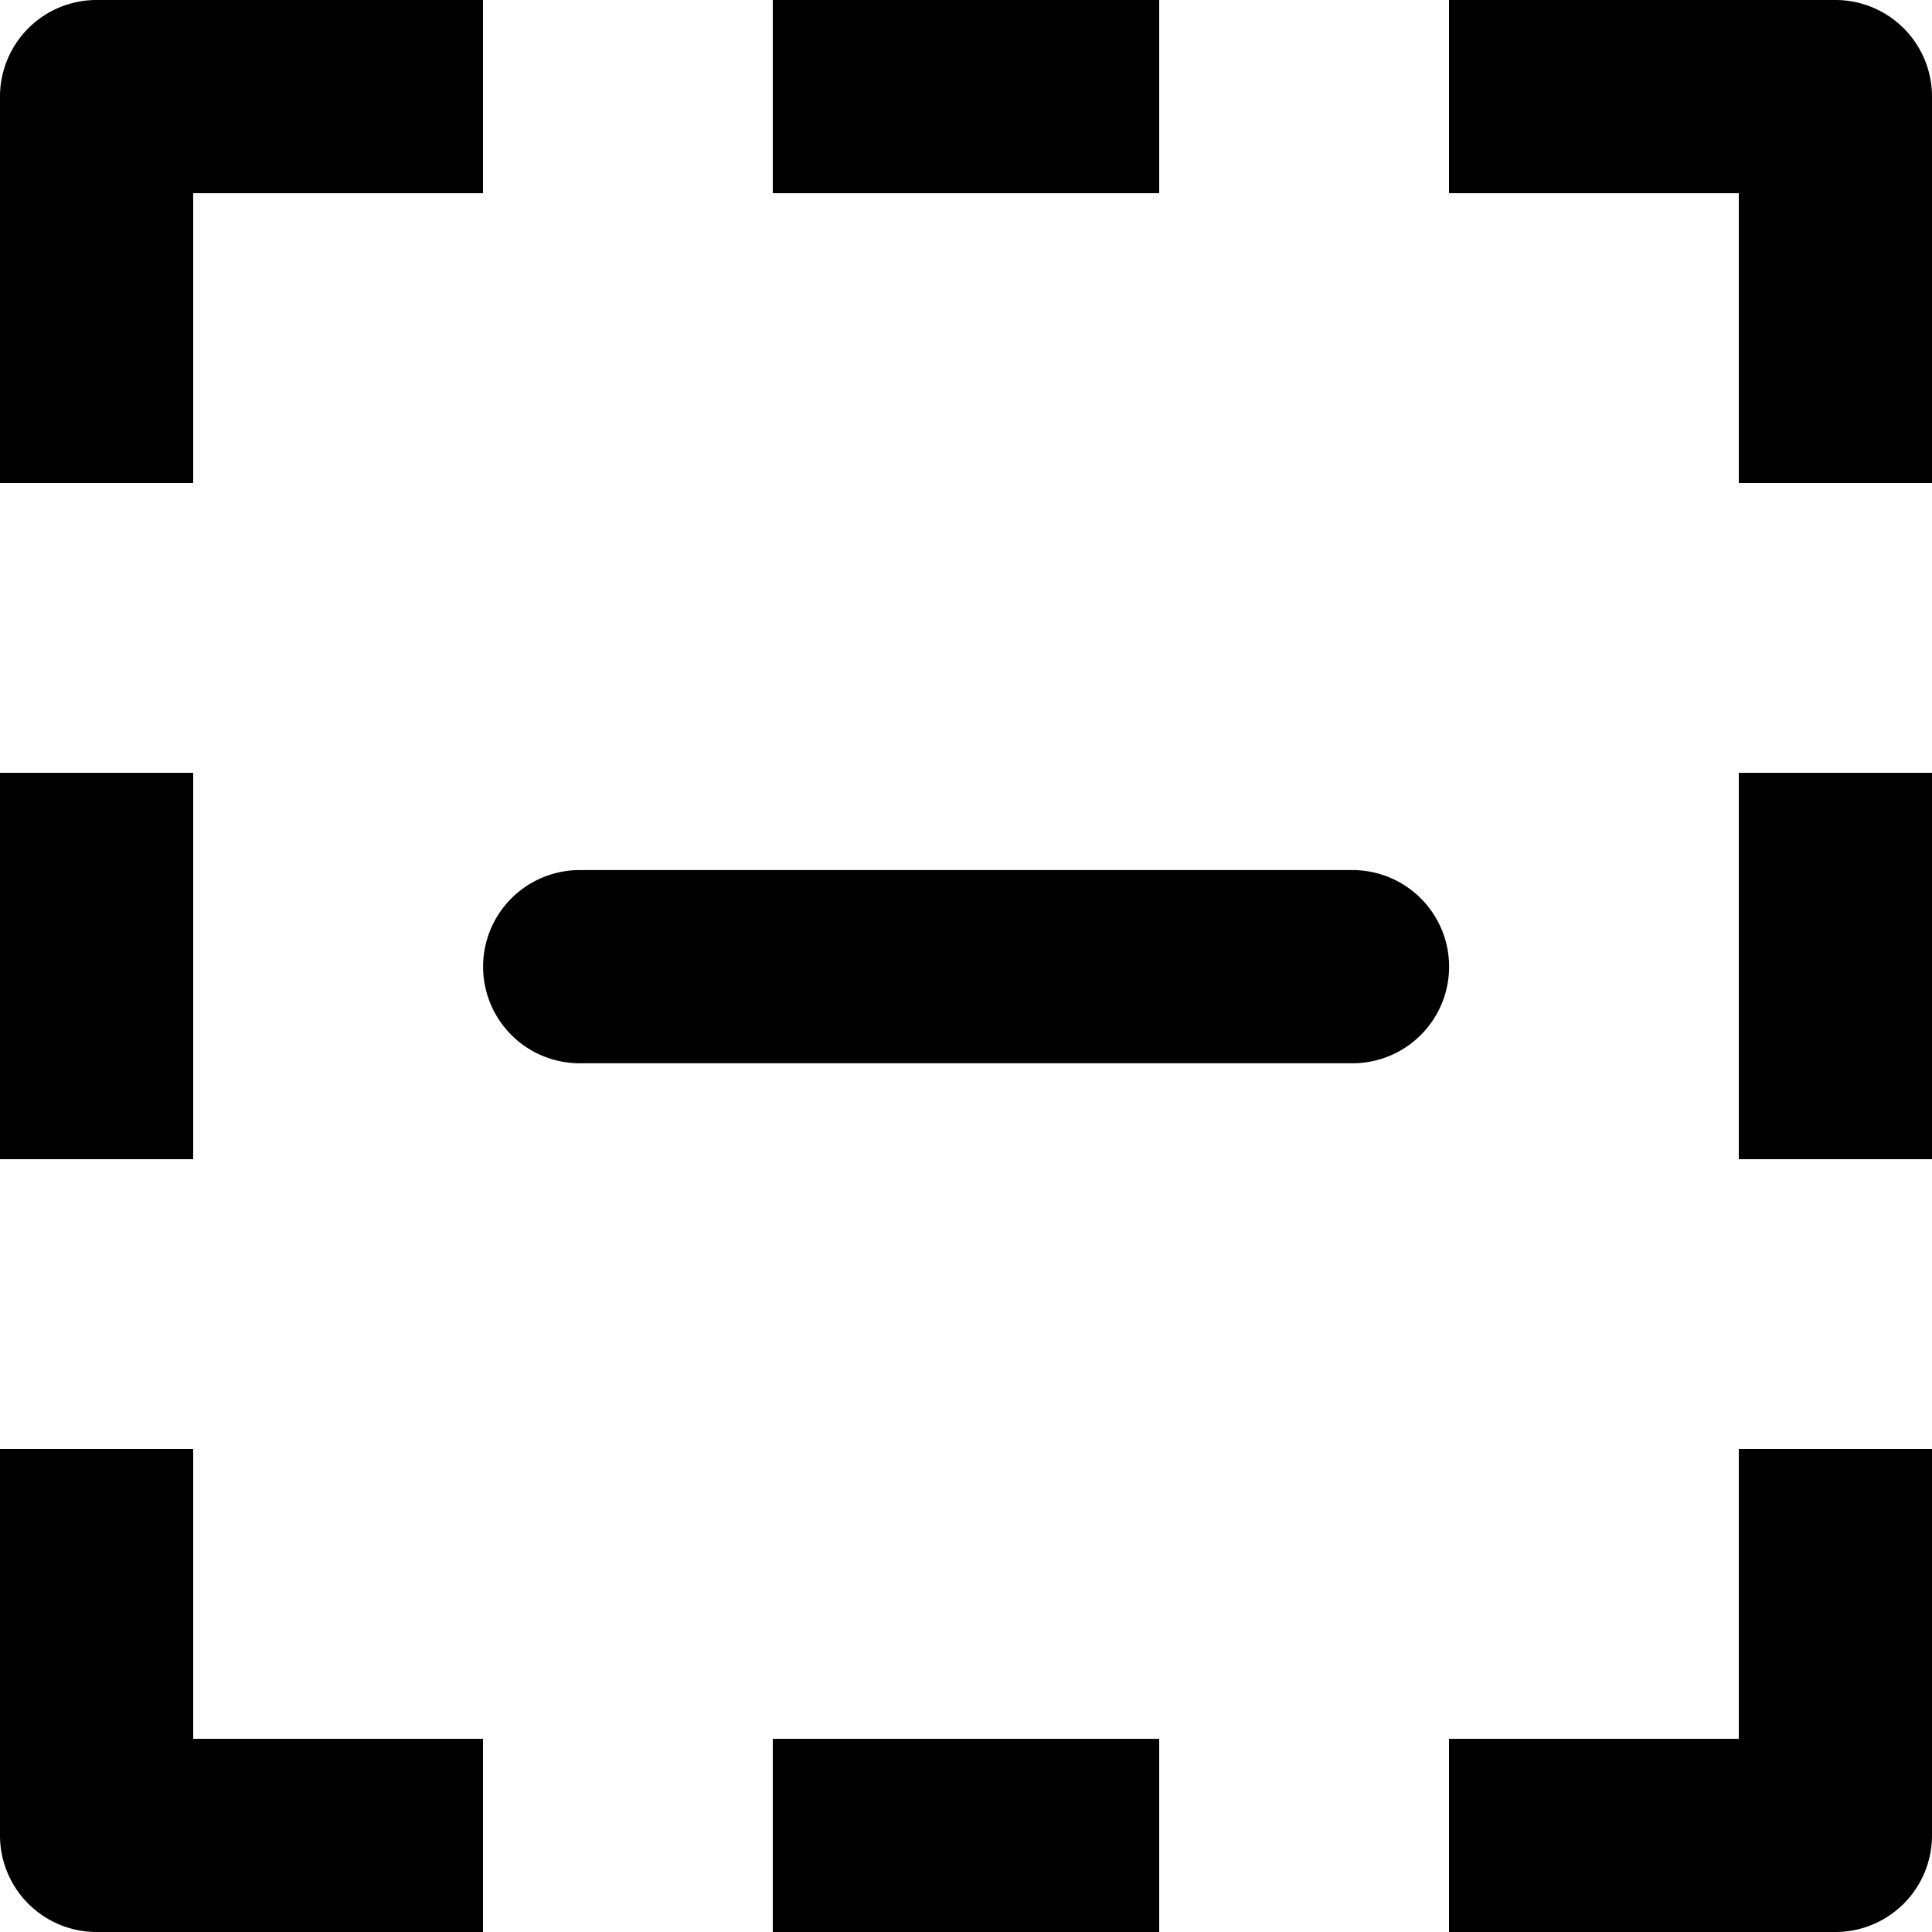 <svg xmlns="http://www.w3.org/2000/svg" viewBox="0 0 20 20">
  <path d="M5 0v2H2v3H0V1a1 1 0 0 1 1-1h4Zm13 18v-3h2v4a1 1 0 0 1-1 1h-4v-2h3ZM0 15v4a1 1 0 0 0 1 1h4v-2H2v-3H0ZM15 0v2h3v3h2V1a1 1 0 0 0-1-1h-4Zm-3 0H8v2h4V0ZM0 8v4h2V8H0Zm20 4h-2V8h2v4ZM8 20v-2h4v2H8Z"/>
  <path d="M6.001 11.007a1 1 0 1 1 0-2h8a1 1 0 0 1 0 2h-8Z"/>
</svg>
